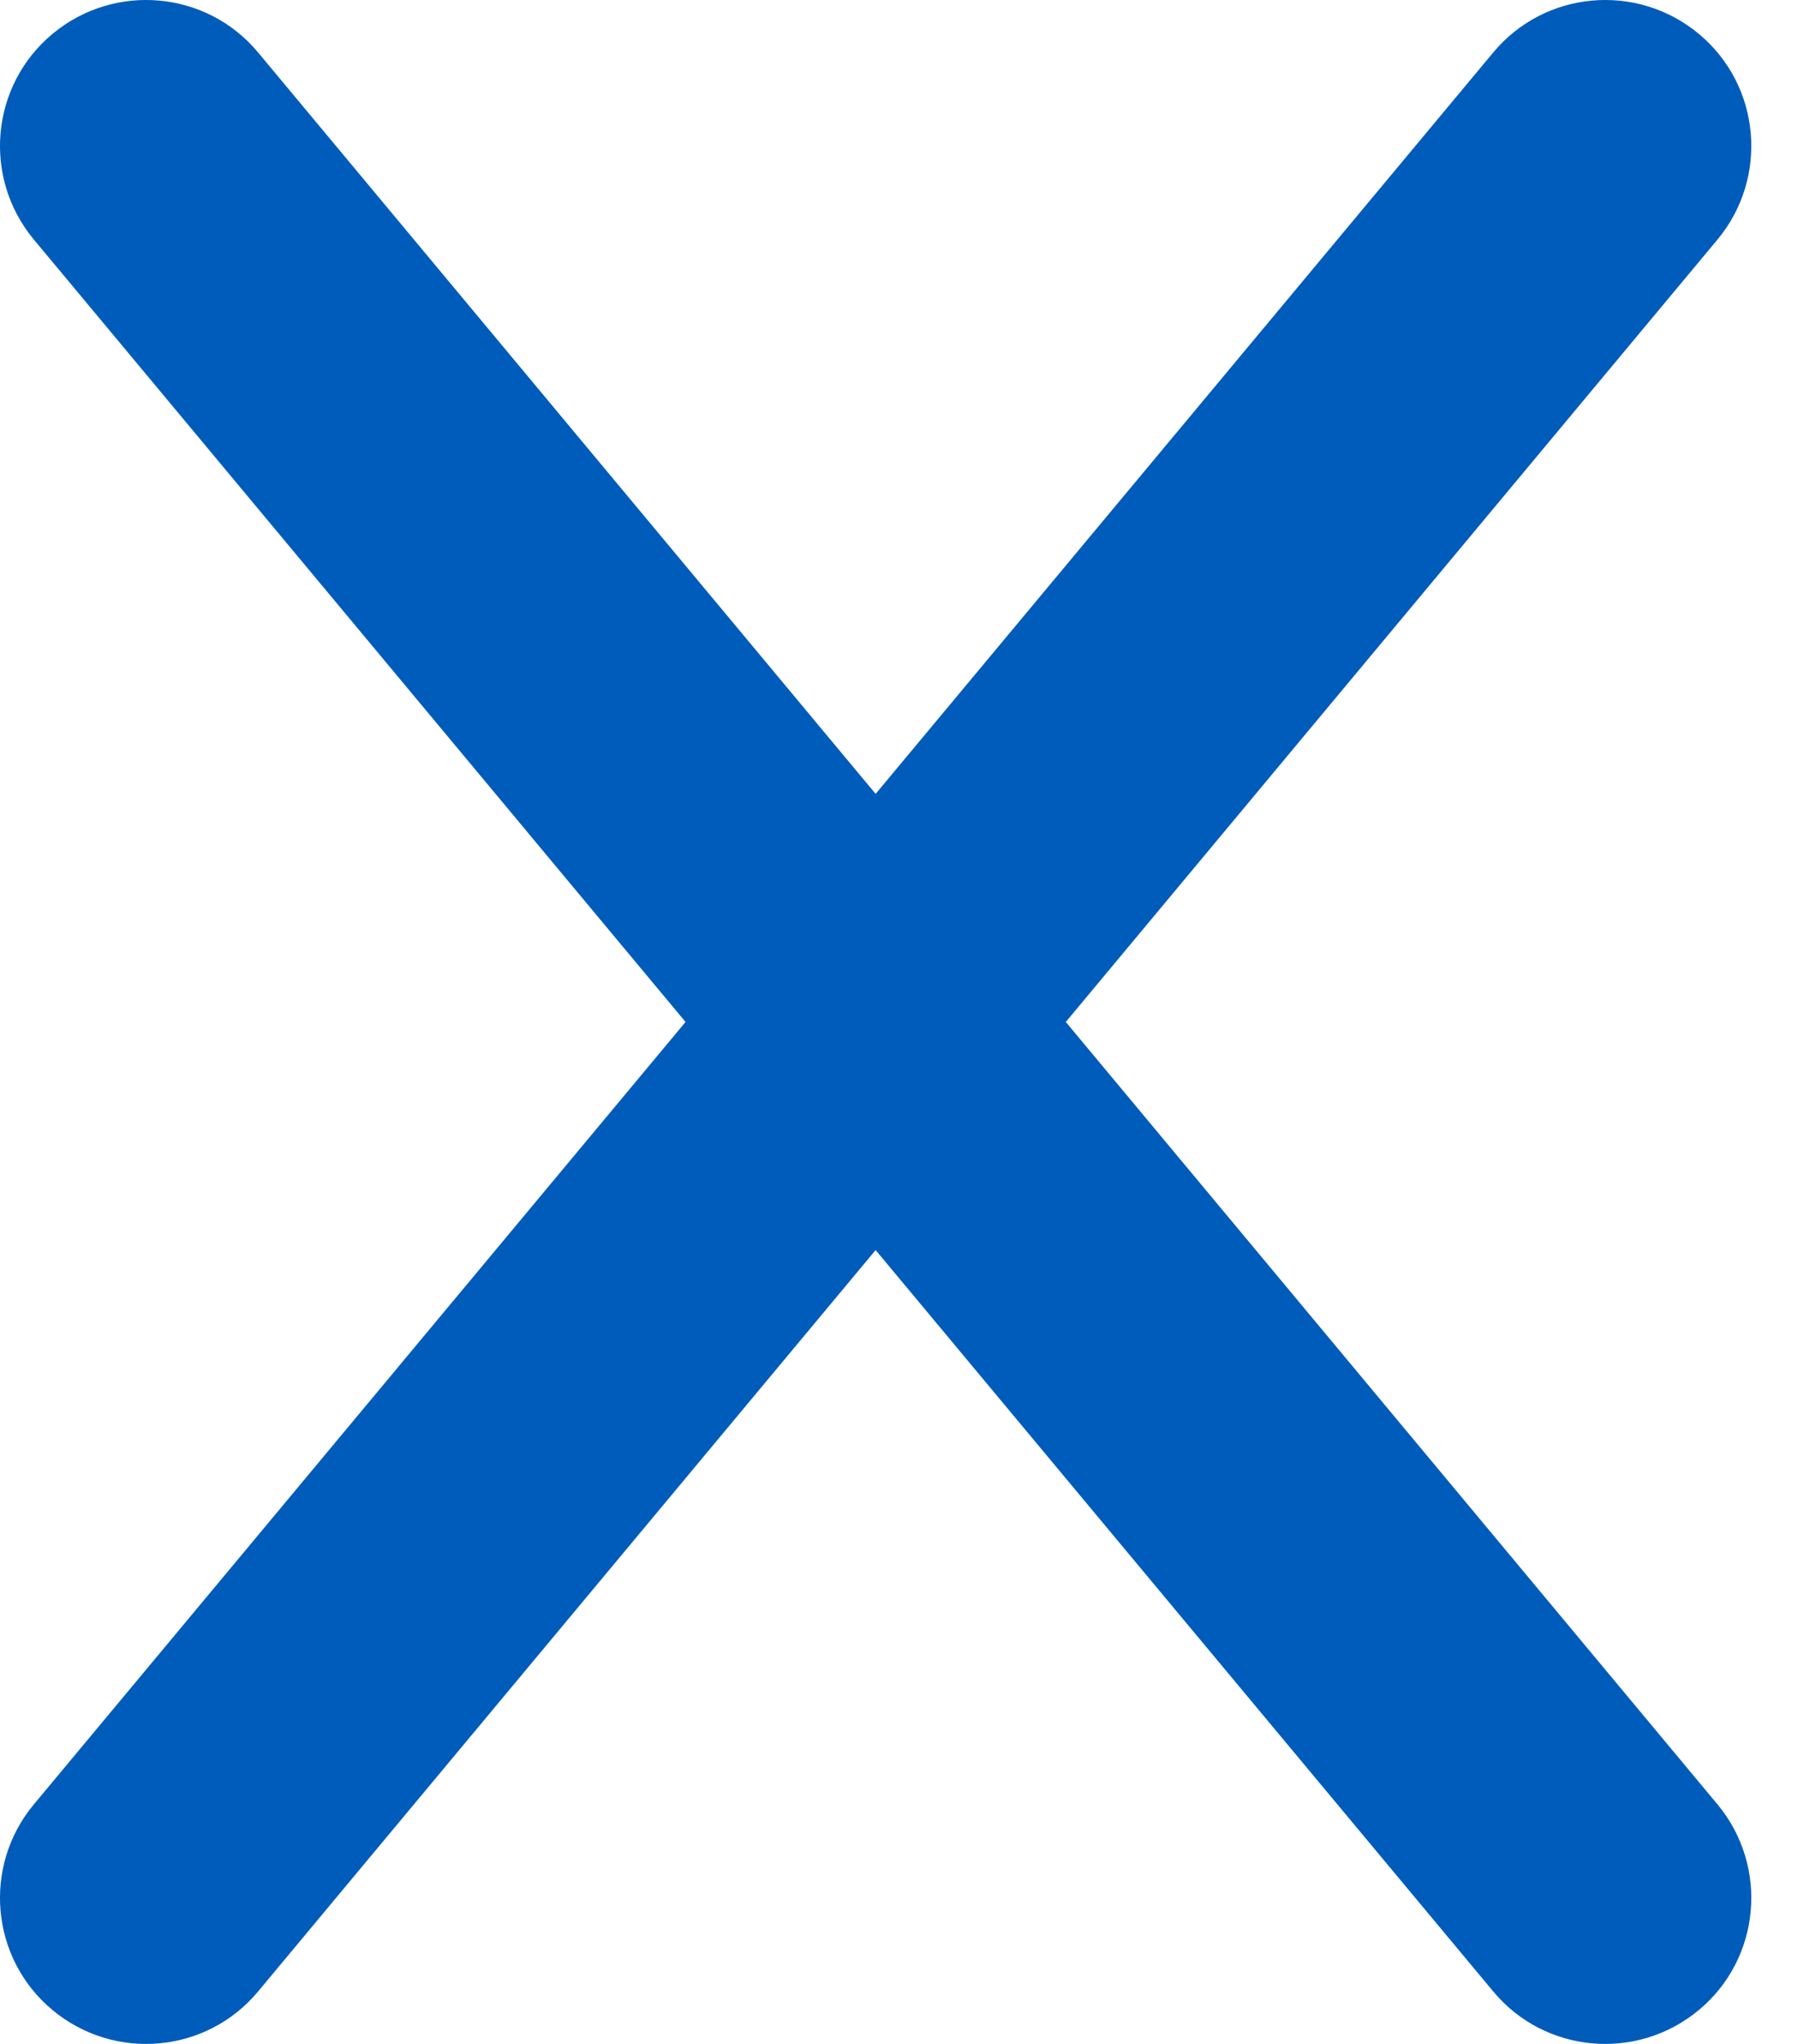 <svg width="22" height="25" viewBox="0 0 22 25" fill="none" xmlns="http://www.w3.org/2000/svg">
<path d="M21.015 2.93C21.645 2.172 21.545 1.044 20.786 0.414C20.027 -0.217 18.9 -0.116 18.27 0.643L10.714 9.71L3.159 0.643C2.529 -0.116 1.402 -0.217 0.643 0.414C-0.116 1.044 -0.217 2.172 0.414 2.93L8.388 12.5L0.414 22.07C-0.217 22.828 -0.116 23.956 0.643 24.586C1.402 25.217 2.529 25.116 3.159 24.357L10.714 15.29L18.27 24.357C18.9 25.116 20.027 25.217 20.786 24.586C21.545 23.956 21.645 22.828 21.015 22.07L13.041 12.5L21.015 2.93Z" fill="#005CBA"/>
</svg>

